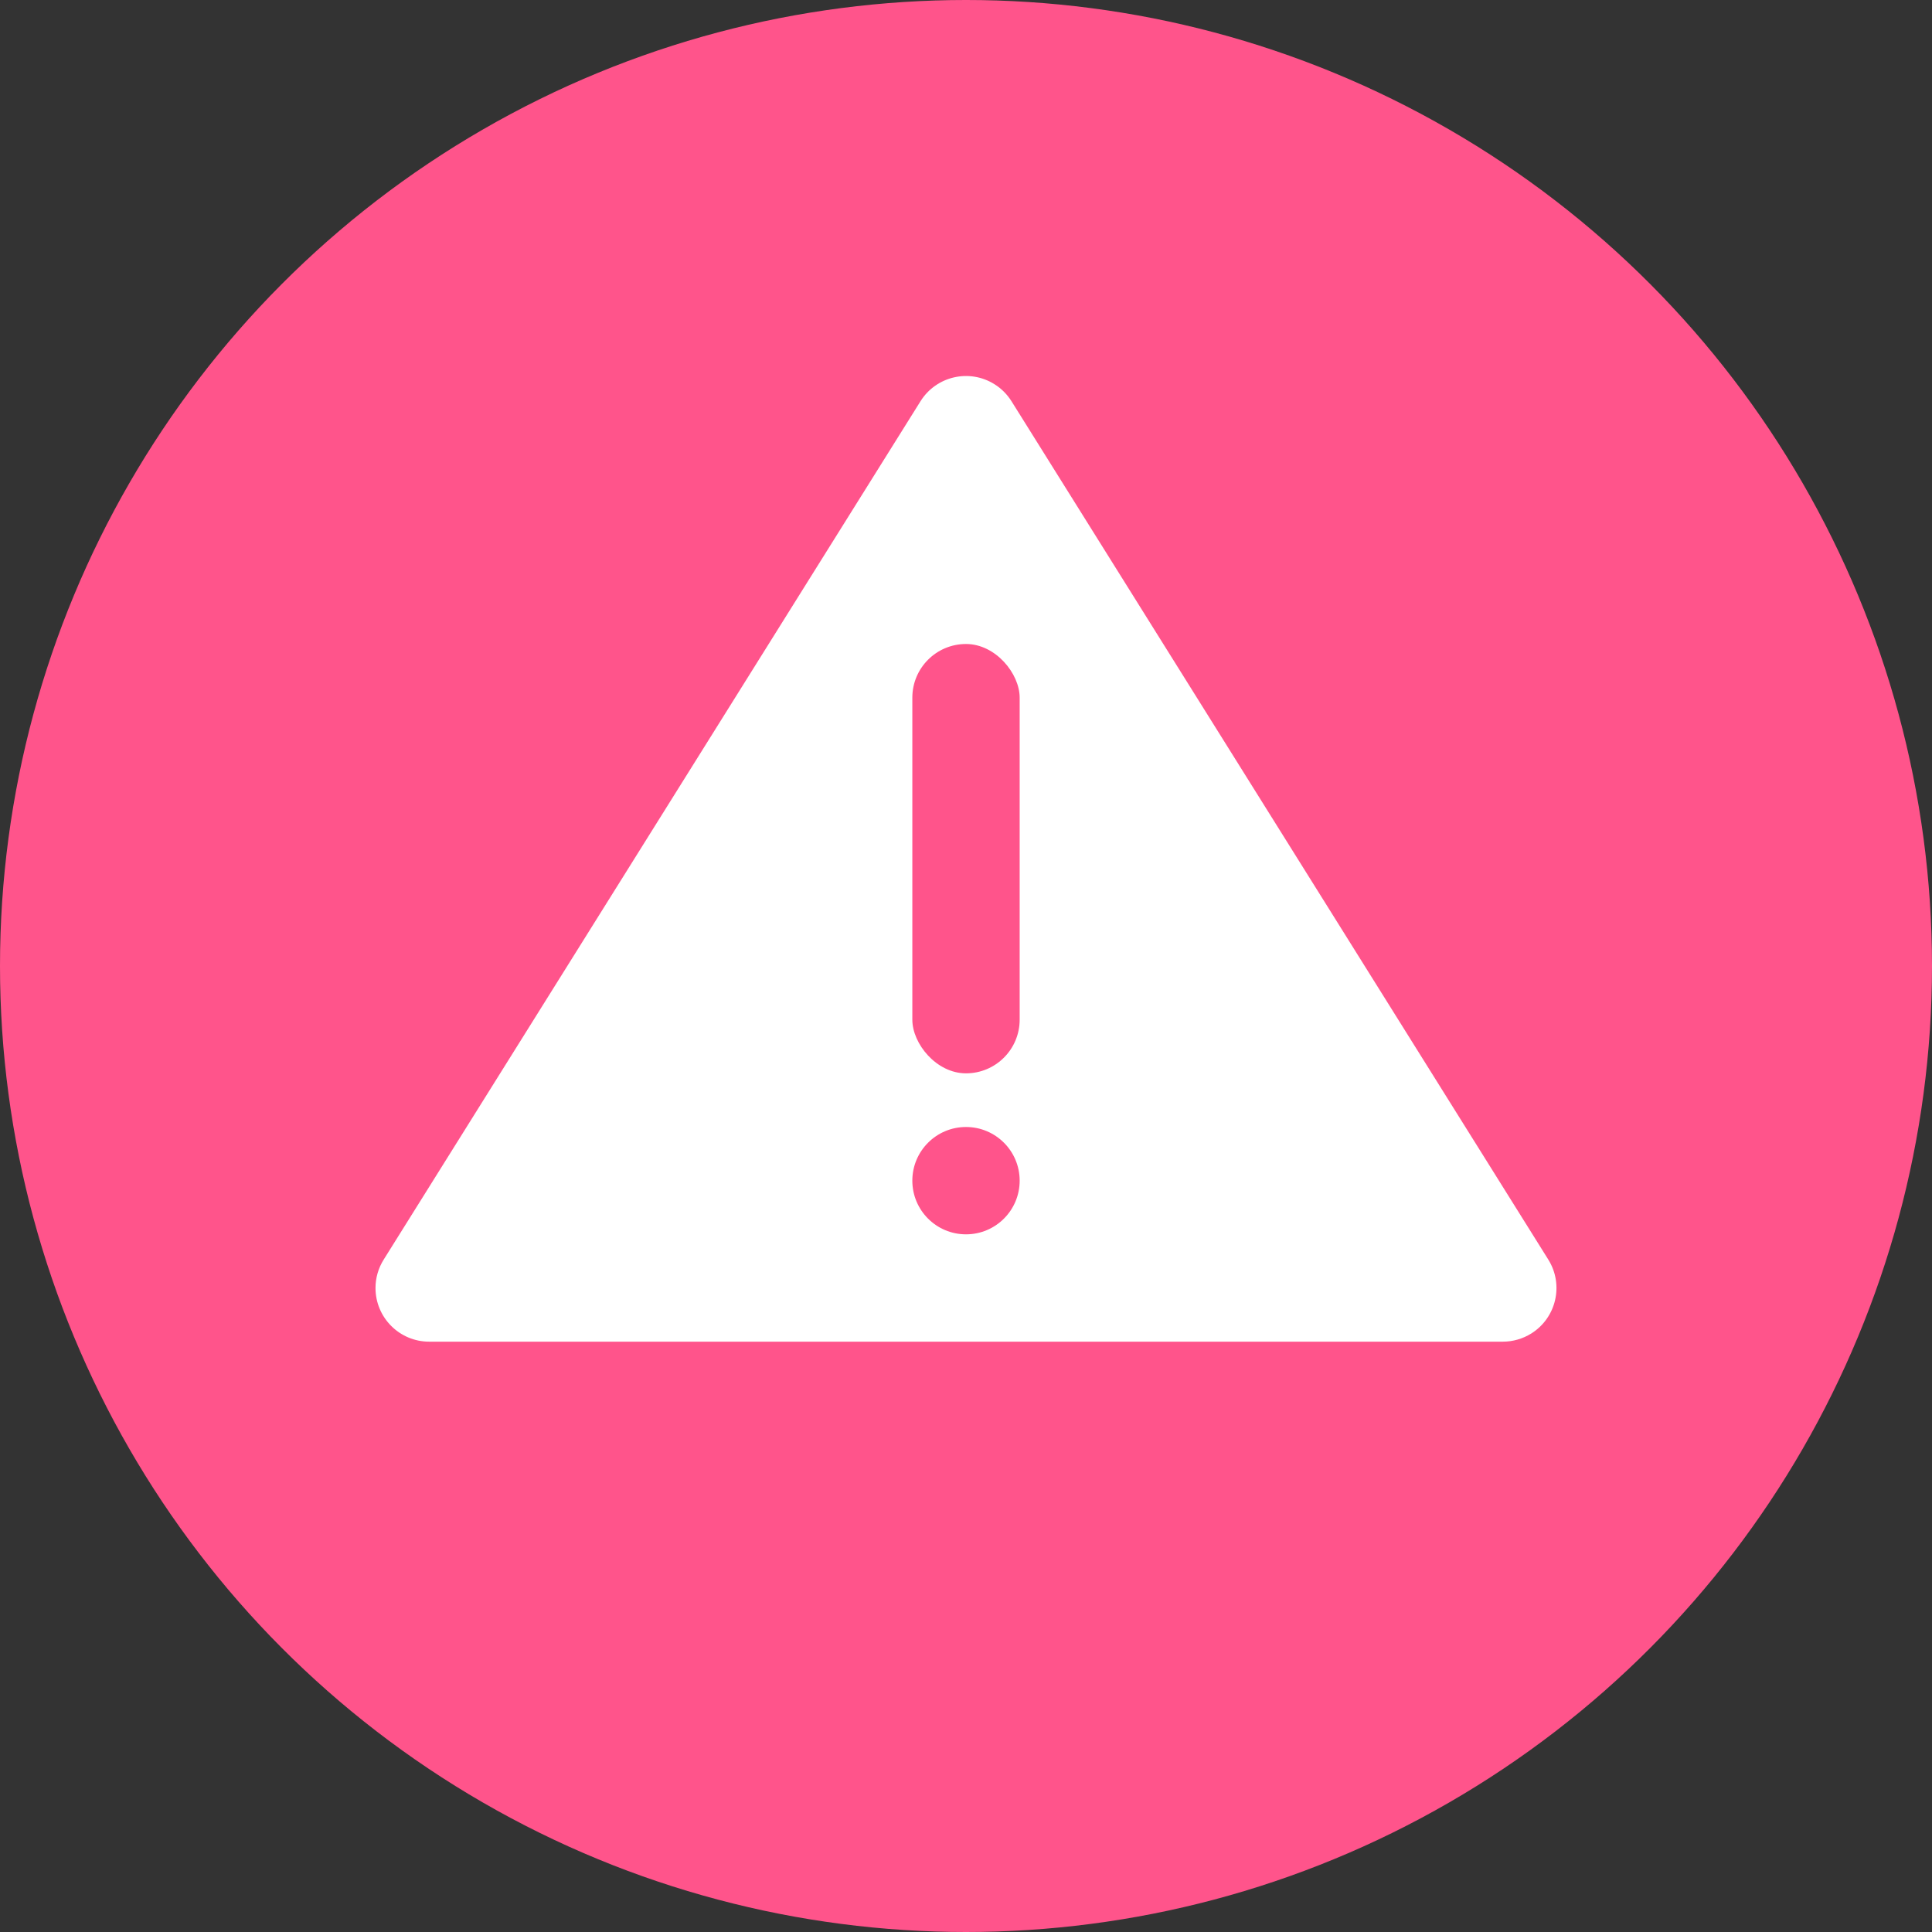 <?xml version="1.0" encoding="UTF-8"?>
<svg width="36px" height="36px" viewBox="0 0 36 36" version="1.1" xmlns="http://www.w3.org/2000/svg" xmlns:xlink="http://www.w3.org/1999/xlink">
    <rect x="0" y="0" width="36" height="36" fill="#333333" stroke="none"/>
    <!-- Generator: Sketch 50.2 (55047) - http://www.bohemiancoding.com/sketch -->
    <title>Hazardous</title>
    <desc>Created with Sketch.</desc>
    <defs></defs>
    <g id="Page-1" stroke="none" stroke-width="1" fill="none" fill-rule="evenodd">
        <g id="Assets" transform="translate(-766, -178)">
            <g id="Hazardous" transform="translate(766, 178)">
                <g id="Group-6">
                    <g>
                        <g id="Hazardous-point" fill="#FF548B">
                            <circle id="Oval-14" cx="18" cy="18" r="18"></circle>
                        </g>
                        <g id="Regular-trash" transform="translate(6, 7)">
                            <path d="M12.848,0.477 L22.85,16.47 C23.143,16.938 23.001,17.555 22.533,17.848 C22.374,17.947 22.19,18 22.002,18 L1.997,18 C1.445,18 0.997,17.552 0.997,17 C0.997,16.812 1.05,16.629 1.15,16.47 L11.152,0.477 C11.445,0.008 12.062,-0.134 12.53,0.159 C12.659,0.239 12.767,0.348 12.848,0.477 Z" id="Triangle-3" fill="#FFFFFF"></path>
                            <g id="Exclamation-mark" transform="translate(11, 5)" fill="#FF548B">
                                <rect id="Rectangle-6" x="0" y="0" width="2" height="8" rx="1"></rect>
                                <circle id="Oval-5" cx="1" cy="10" r="1"></circle>
                            </g>
                        </g>
                    </g>
                </g>
            </g>
        </g>
    </g>
</svg>